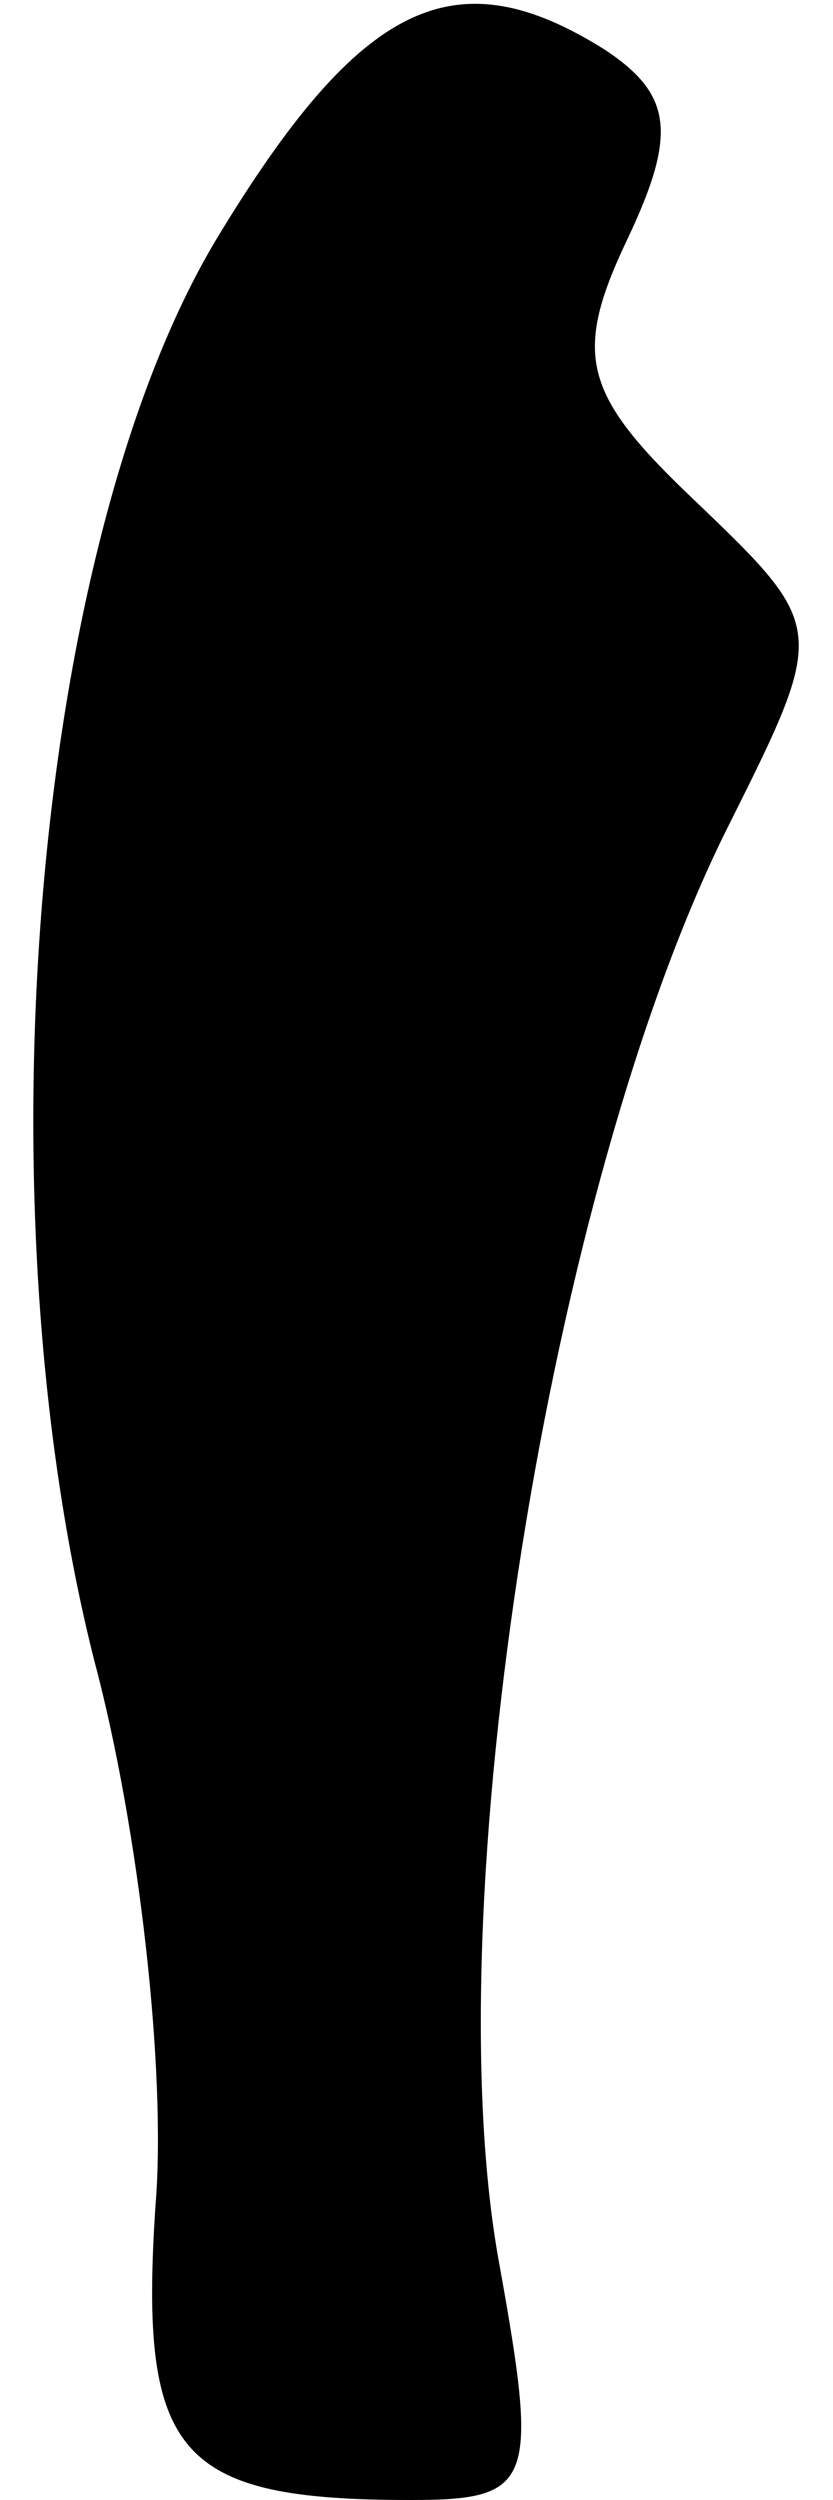 <?xml version="1.0" standalone="no"?>
<!DOCTYPE svg PUBLIC "-//W3C//DTD SVG 20010904//EN"
 "http://www.w3.org/TR/2001/REC-SVG-20010904/DTD/svg10.dtd">
<svg version="1.0" xmlns="http://www.w3.org/2000/svg"
 width="15pt" height="45pt" viewBox="0 0 15 45"
 preserveAspectRatio="xMidYMid meet">
<g transform="translate(0,45) scale(0.1,-0.1)"
fill="#000000" stroke="none">
<path fill="#000000" stroke="none" d="M39 407 c-33 -55 -43 -173 -22 -256 8
-30 13 -74 11 -98 -3 -45 4 -53 46 -53 22 0 23 3 16 42 -12 64 9 195 41 259
18 36 18 36 -6 59 -20 19 -22 26 -12 47 9 19 8 26 -4 34 -27 17 -44 9 -70 -34z"/>
</g>
</svg>
